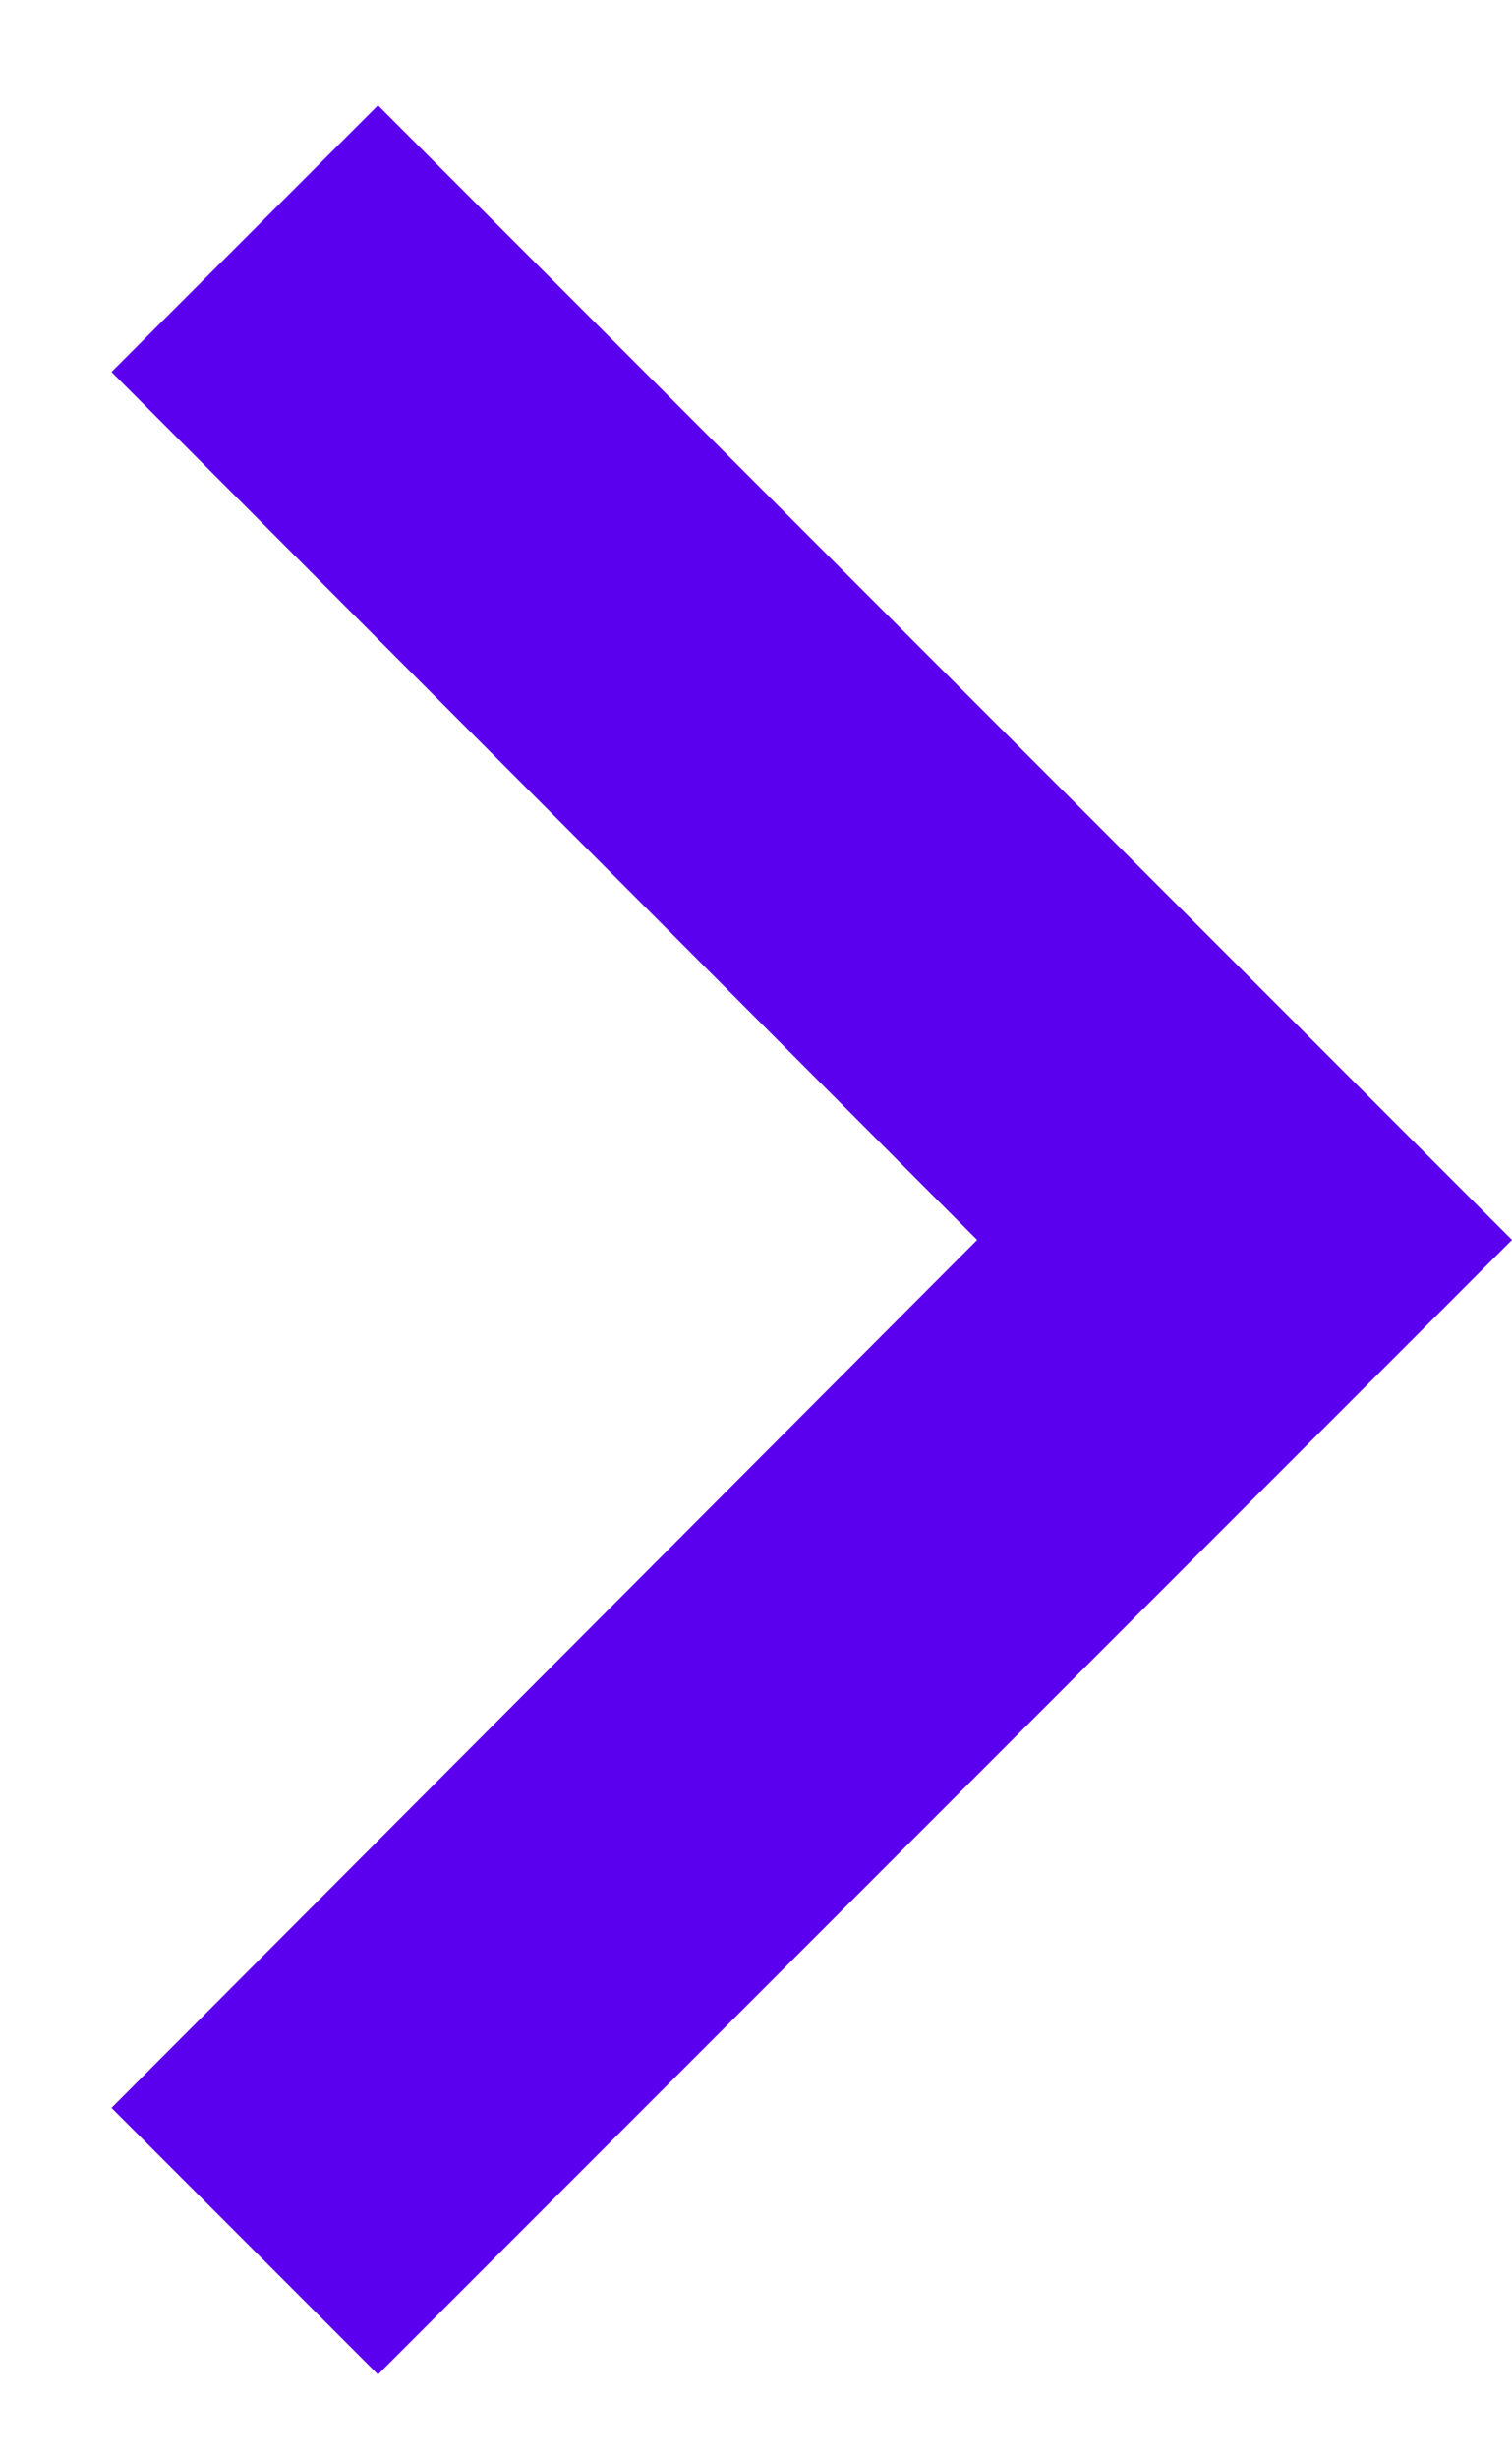 <svg width="8" height="13" viewBox="0 0 8 13" fill="none" xmlns="http://www.w3.org/2000/svg">
<path d="M0.59 11.147L5.17 6.557L0.59 1.967L2 0.557L8 6.557L2 12.557L0.59 11.147Z" fill="#5B00EF"/>
</svg>
